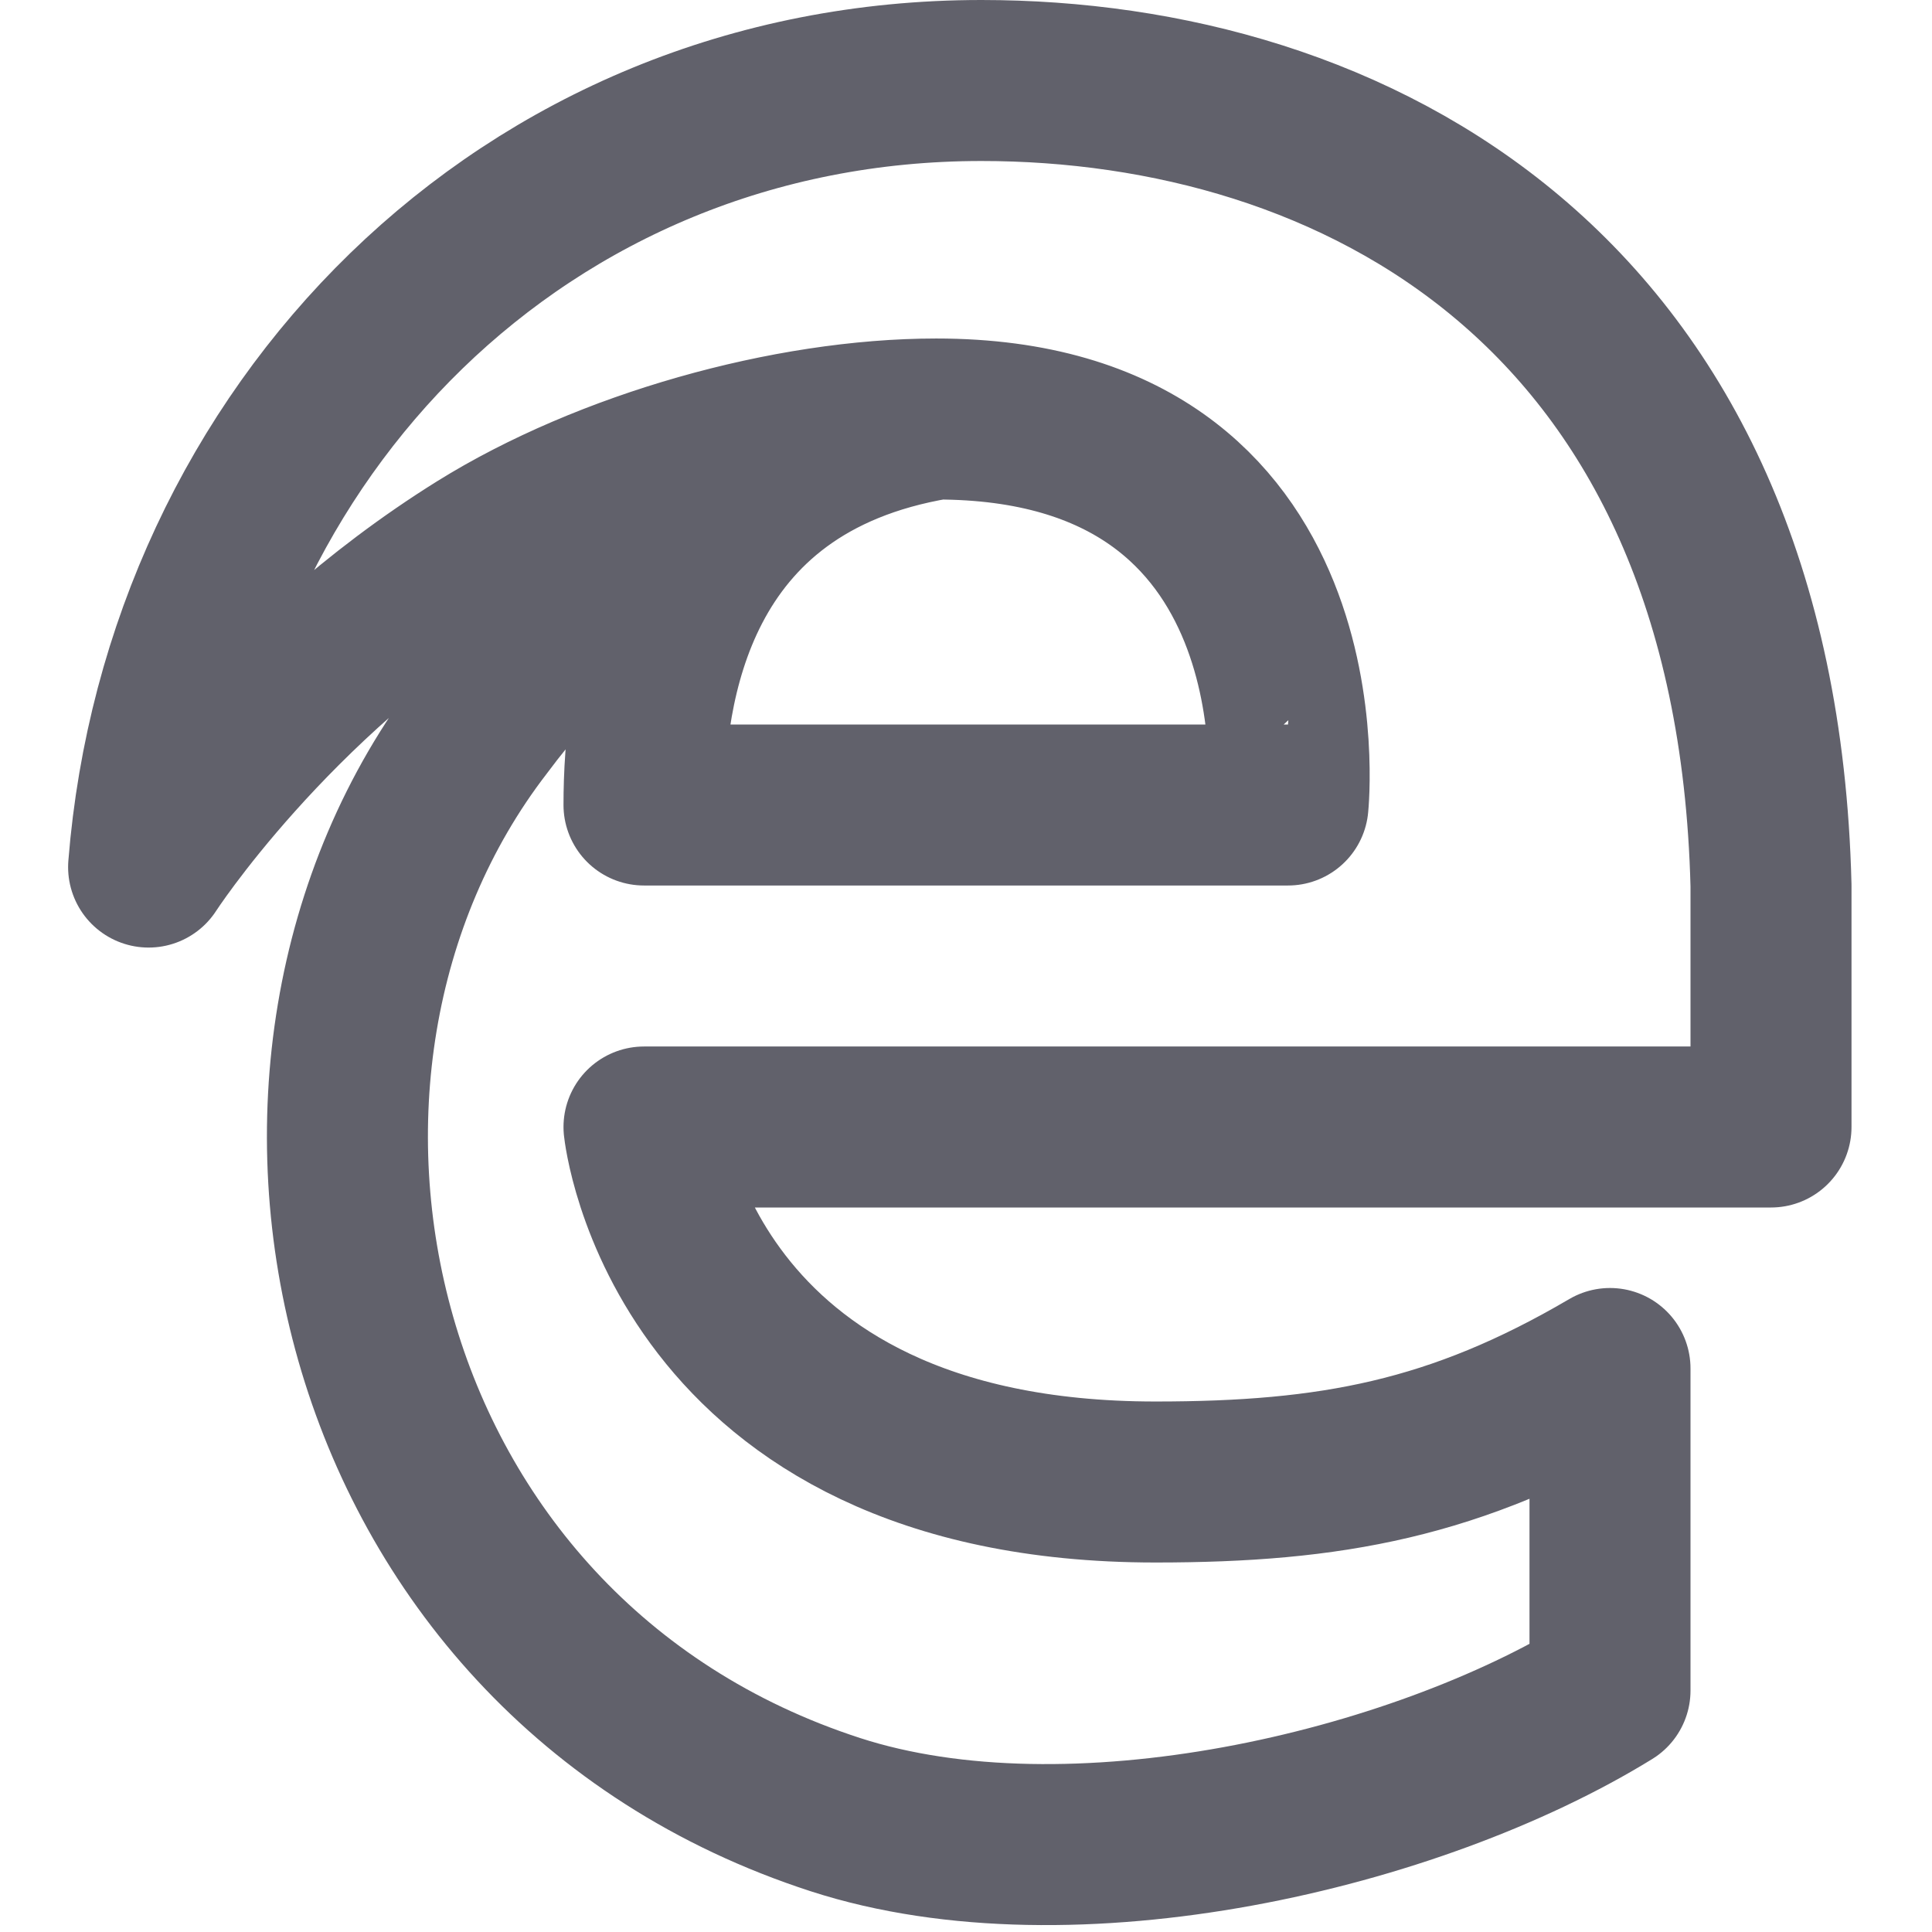 <svg xmlns="http://www.w3.org/2000/svg" height="24" width="24" viewBox="0 0 24 24"><title>browser edge legacy</title><g stroke-linecap="round" fill="#61616b" stroke-linejoin="round" class="nc-icon-wrapper"><path data-cap="butt" fill="none" stroke="#61616b" stroke-width="2" d=" M11.631,5.205C8.344,5.754,8,8.583,8,10h8C16,10,16.502,5.205,11.631,5.205c-1.835,0-4.089,0.637-5.672,1.622 c-2.617,1.629-4.113,3.944-4.113,3.944C2.277,5.376,6.504,1,12.191,1C16.763,1,21.815,3.553,22,11v3H8c0,0,0.458,4.41,6.354,4.41 c2.18,0,3.73-0.285,5.646-1.41v4c-2.427,1.495-6.694,2.492-9.623,1.542C4.281,20.564,2.708,13.271,6,9 c1.396-1.875,3.742-3.602,3.742-3.602"></path></g></svg>